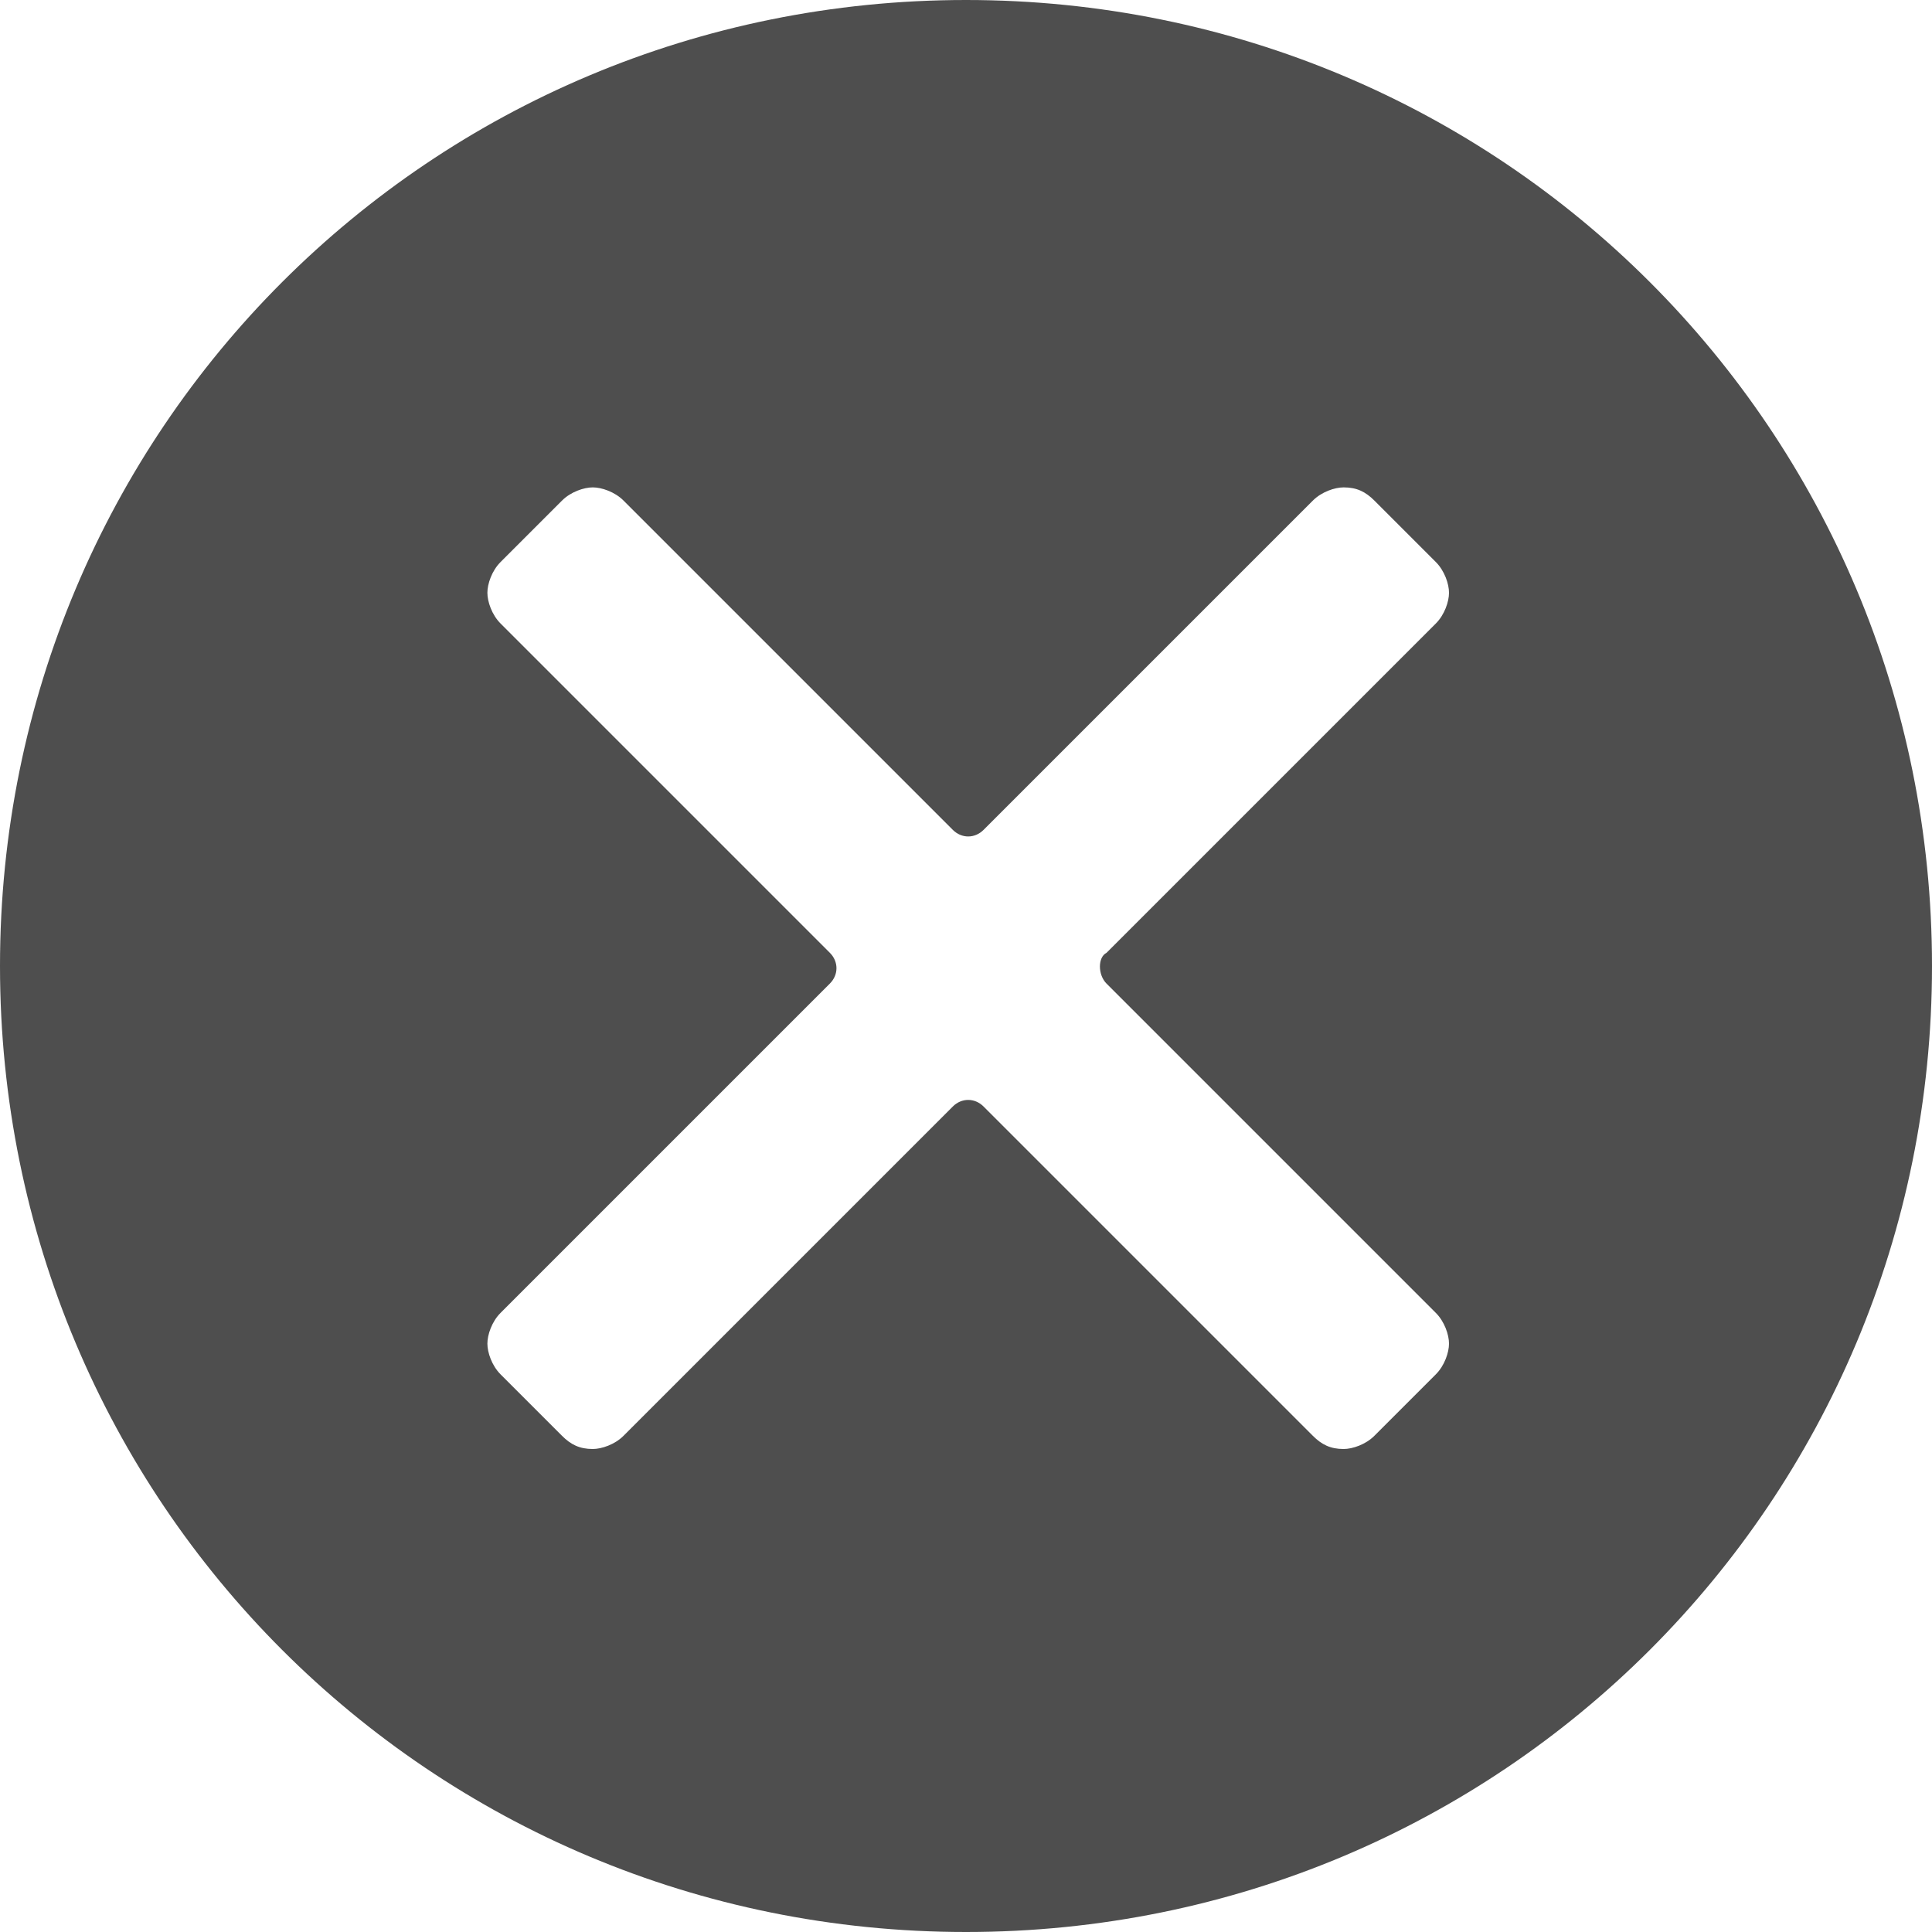 <?xml version="1.0" encoding="utf-8"?>
<!-- Generator: Adobe Illustrator 22.1.0, SVG Export Plug-In . SVG Version: 6.00 Build 0)  -->
<svg version="1.1" id="Layer_1" xmlns="http://www.w3.org/2000/svg" xmlns:xlink="http://www.w3.org/1999/xlink" x="0px" y="0px"
	 viewBox="0 0 44 44" style="enable-background:new 0 0 44 44;" xml:space="preserve">
<style type="text/css">
	.st0{clip-path:url(#SVGID_2_);fill:#4E4E4E;}
</style>
<g>
	<defs>
		<rect id="SVGID_1_" width="44" height="44"/>
	</defs>
	<clipPath id="SVGID_2_">
		<use xlink:href="#SVGID_1_"  style="overflow:visible;"/>
	</clipPath>
	<path class="st0" d="M22,0C9.8,0,0,9.8,0,22s9.8,22,22,22s22-9.8,22-22S34.2,0,22,0 M25.2,22.4l7.5,7.5c0.2,0.2,0.3,0.5,0.3,0.7
		c0,0.2-0.1,0.5-0.3,0.7l-1.4,1.4c-0.2,0.2-0.5,0.3-0.7,0.3c-0.3,0-0.5-0.1-0.7-0.3l-7.5-7.5c-0.2-0.2-0.5-0.2-0.7,0l-7.5,7.5
		C14,32.9,13.7,33,13.5,33c-0.3,0-0.5-0.1-0.7-0.3l-1.4-1.4c-0.2-0.2-0.3-0.5-0.3-0.7c0-0.2,0.1-0.5,0.3-0.7l7.5-7.5
		c0.2-0.2,0.2-0.5,0-0.7l-7.5-7.5c-0.2-0.2-0.3-0.5-0.3-0.7s0.1-0.5,0.3-0.7l1.4-1.4c0.2-0.2,0.5-0.3,0.7-0.3s0.5,0.1,0.7,0.3
		l7.5,7.5c0.2,0.2,0.5,0.2,0.7,0l7.5-7.5c0.2-0.2,0.5-0.3,0.7-0.3c0.3,0,0.5,0.1,0.7,0.3l1.4,1.4c0.2,0.2,0.3,0.5,0.3,0.7
		s-0.1,0.5-0.3,0.7l-7.5,7.5C25,21.8,25,22.2,25.2,22.4"/>
</g>
</svg>

